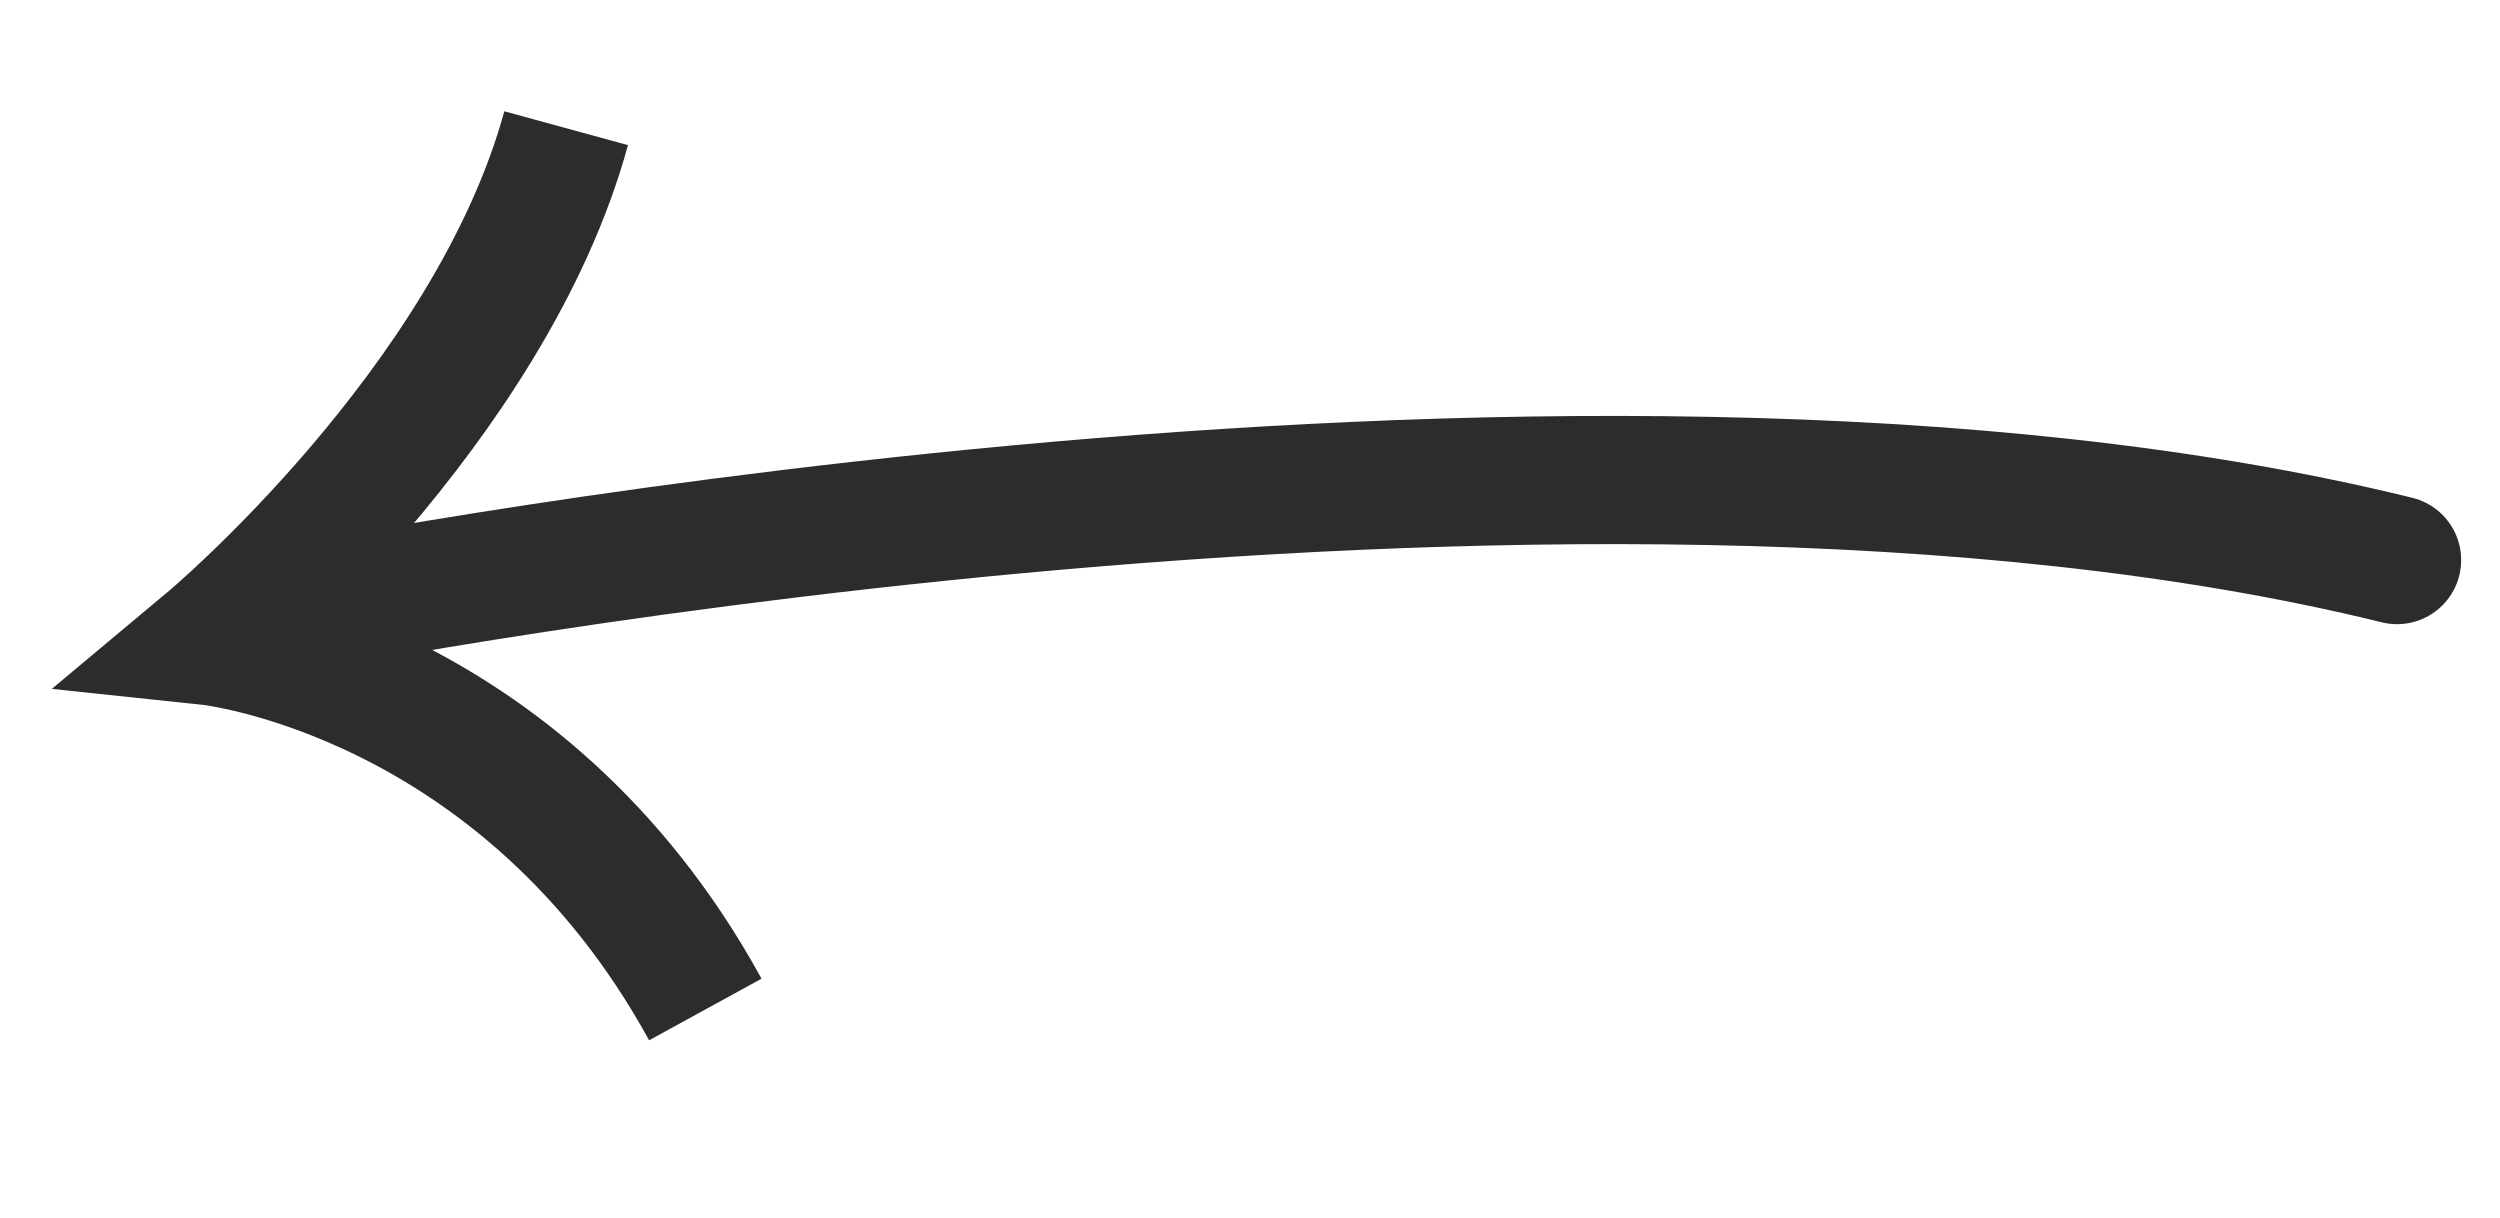 <svg width="39" height="19" viewBox="0 0 39 19" fill="none" xmlns="http://www.w3.org/2000/svg">
<path d="M8.832 2C7.646 6.333 3.26 10 3.26 10C3.26 10 8.135 10.515 11.003 15.748" stroke="#2C2C2C" stroke-width="2"/>
<path d="M4.222 9.579C4.222 9.579 24.26 5.5 37.394 8.737" stroke="#2C2C2C" stroke-width="2" stroke-linecap="round" stroke-linejoin="round"/>
</svg>
